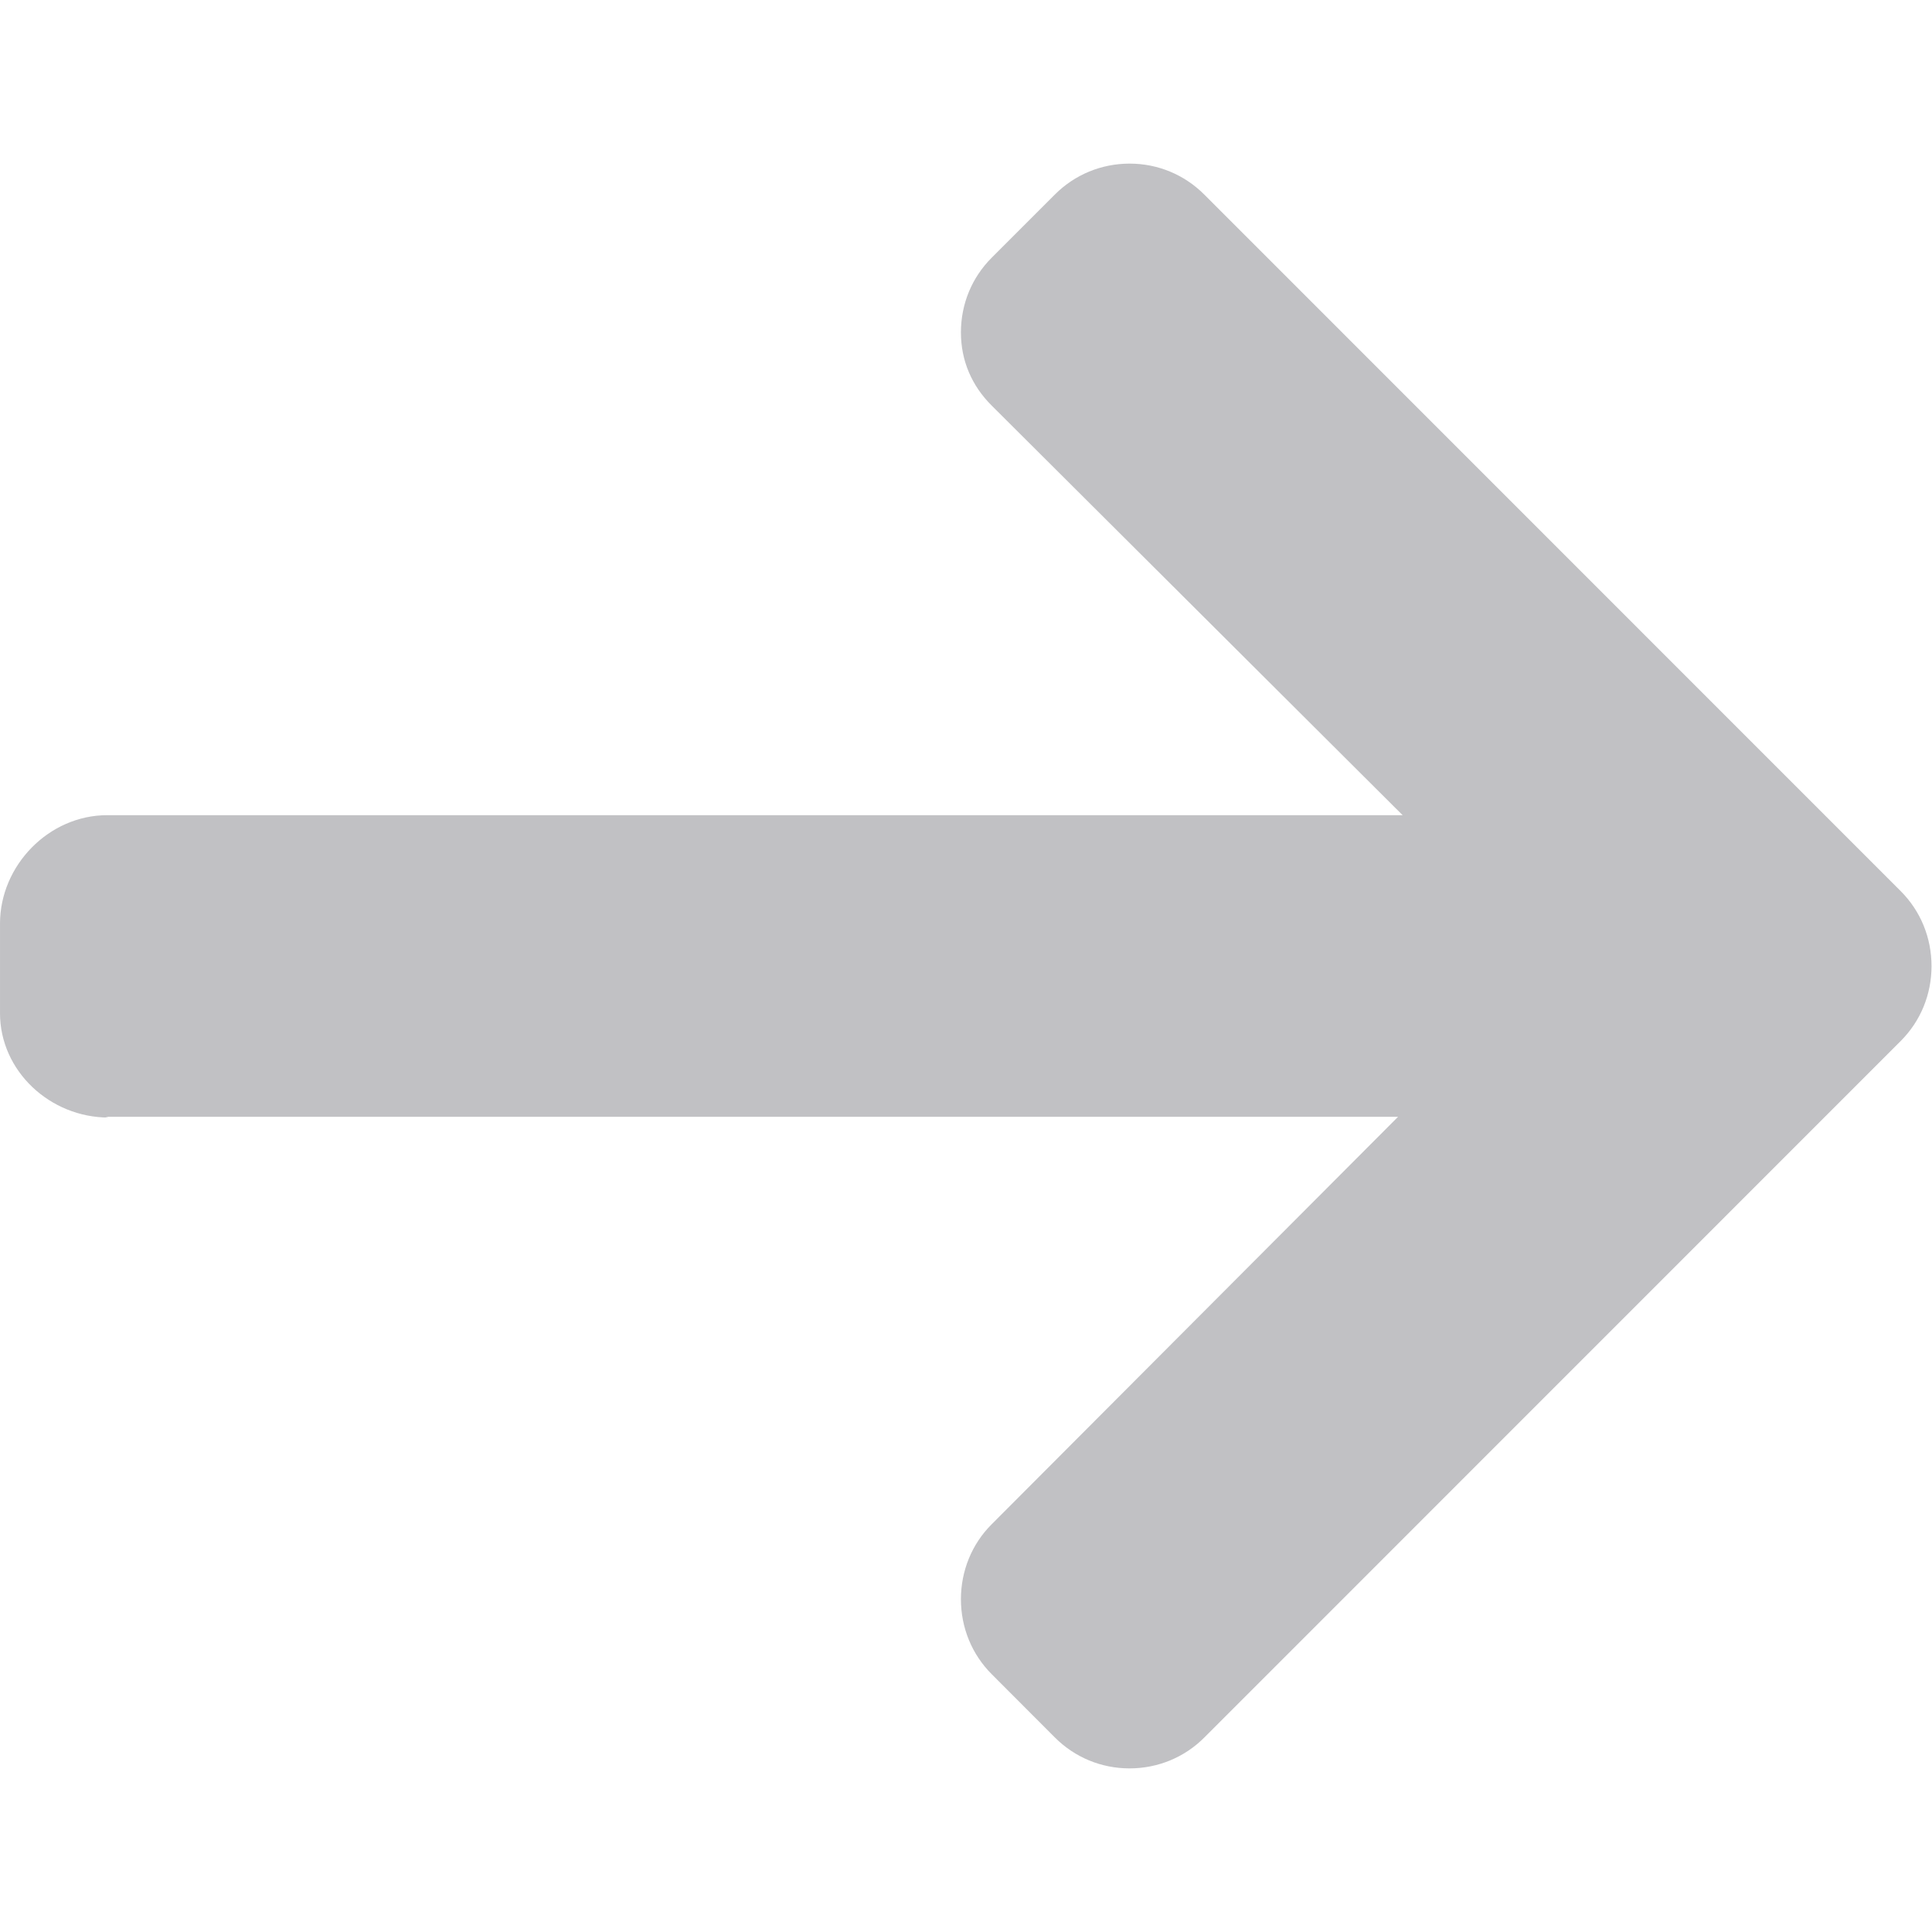 <svg width="16" height="16" viewBox="0 0 16 16" fill="none" xmlns="http://www.w3.org/2000/svg">
<g clip-path="url(#clip0_6_397)">
<path d="M0.899 9.255L0.874 9.249L11.578 9.249L8.213 12.623C8.048 12.787 7.958 13.01 7.958 13.244C7.958 13.479 8.048 13.7 8.213 13.865L8.736 14.389C8.901 14.554 9.12 14.645 9.354 14.645C9.588 14.645 9.808 14.555 9.973 14.39L15.741 8.621C15.906 8.456 15.996 8.235 15.996 8.001C15.996 7.766 15.906 7.545 15.741 7.38L9.973 1.611C9.808 1.446 9.589 1.355 9.355 1.355C9.121 1.355 8.901 1.446 8.737 1.61L8.213 2.134C8.048 2.299 7.958 2.518 7.958 2.753C7.958 2.987 8.048 3.195 8.213 3.359L11.616 6.751L0.887 6.751C0.405 6.751 3.22668e-05 7.167 2.33034e-05 7.649L9.52089e-06 8.39C5.57552e-07 8.872 0.417 9.255 0.899 9.255Z" fill="#C1C1C4"/>
</g>
<defs>
<clipPath id="clip0_6_397">
<rect width="15.996" height="16" fill="white" transform="translate(15.996 16) rotate(-179.999)"/>
</clipPath>
</defs>
</svg>
